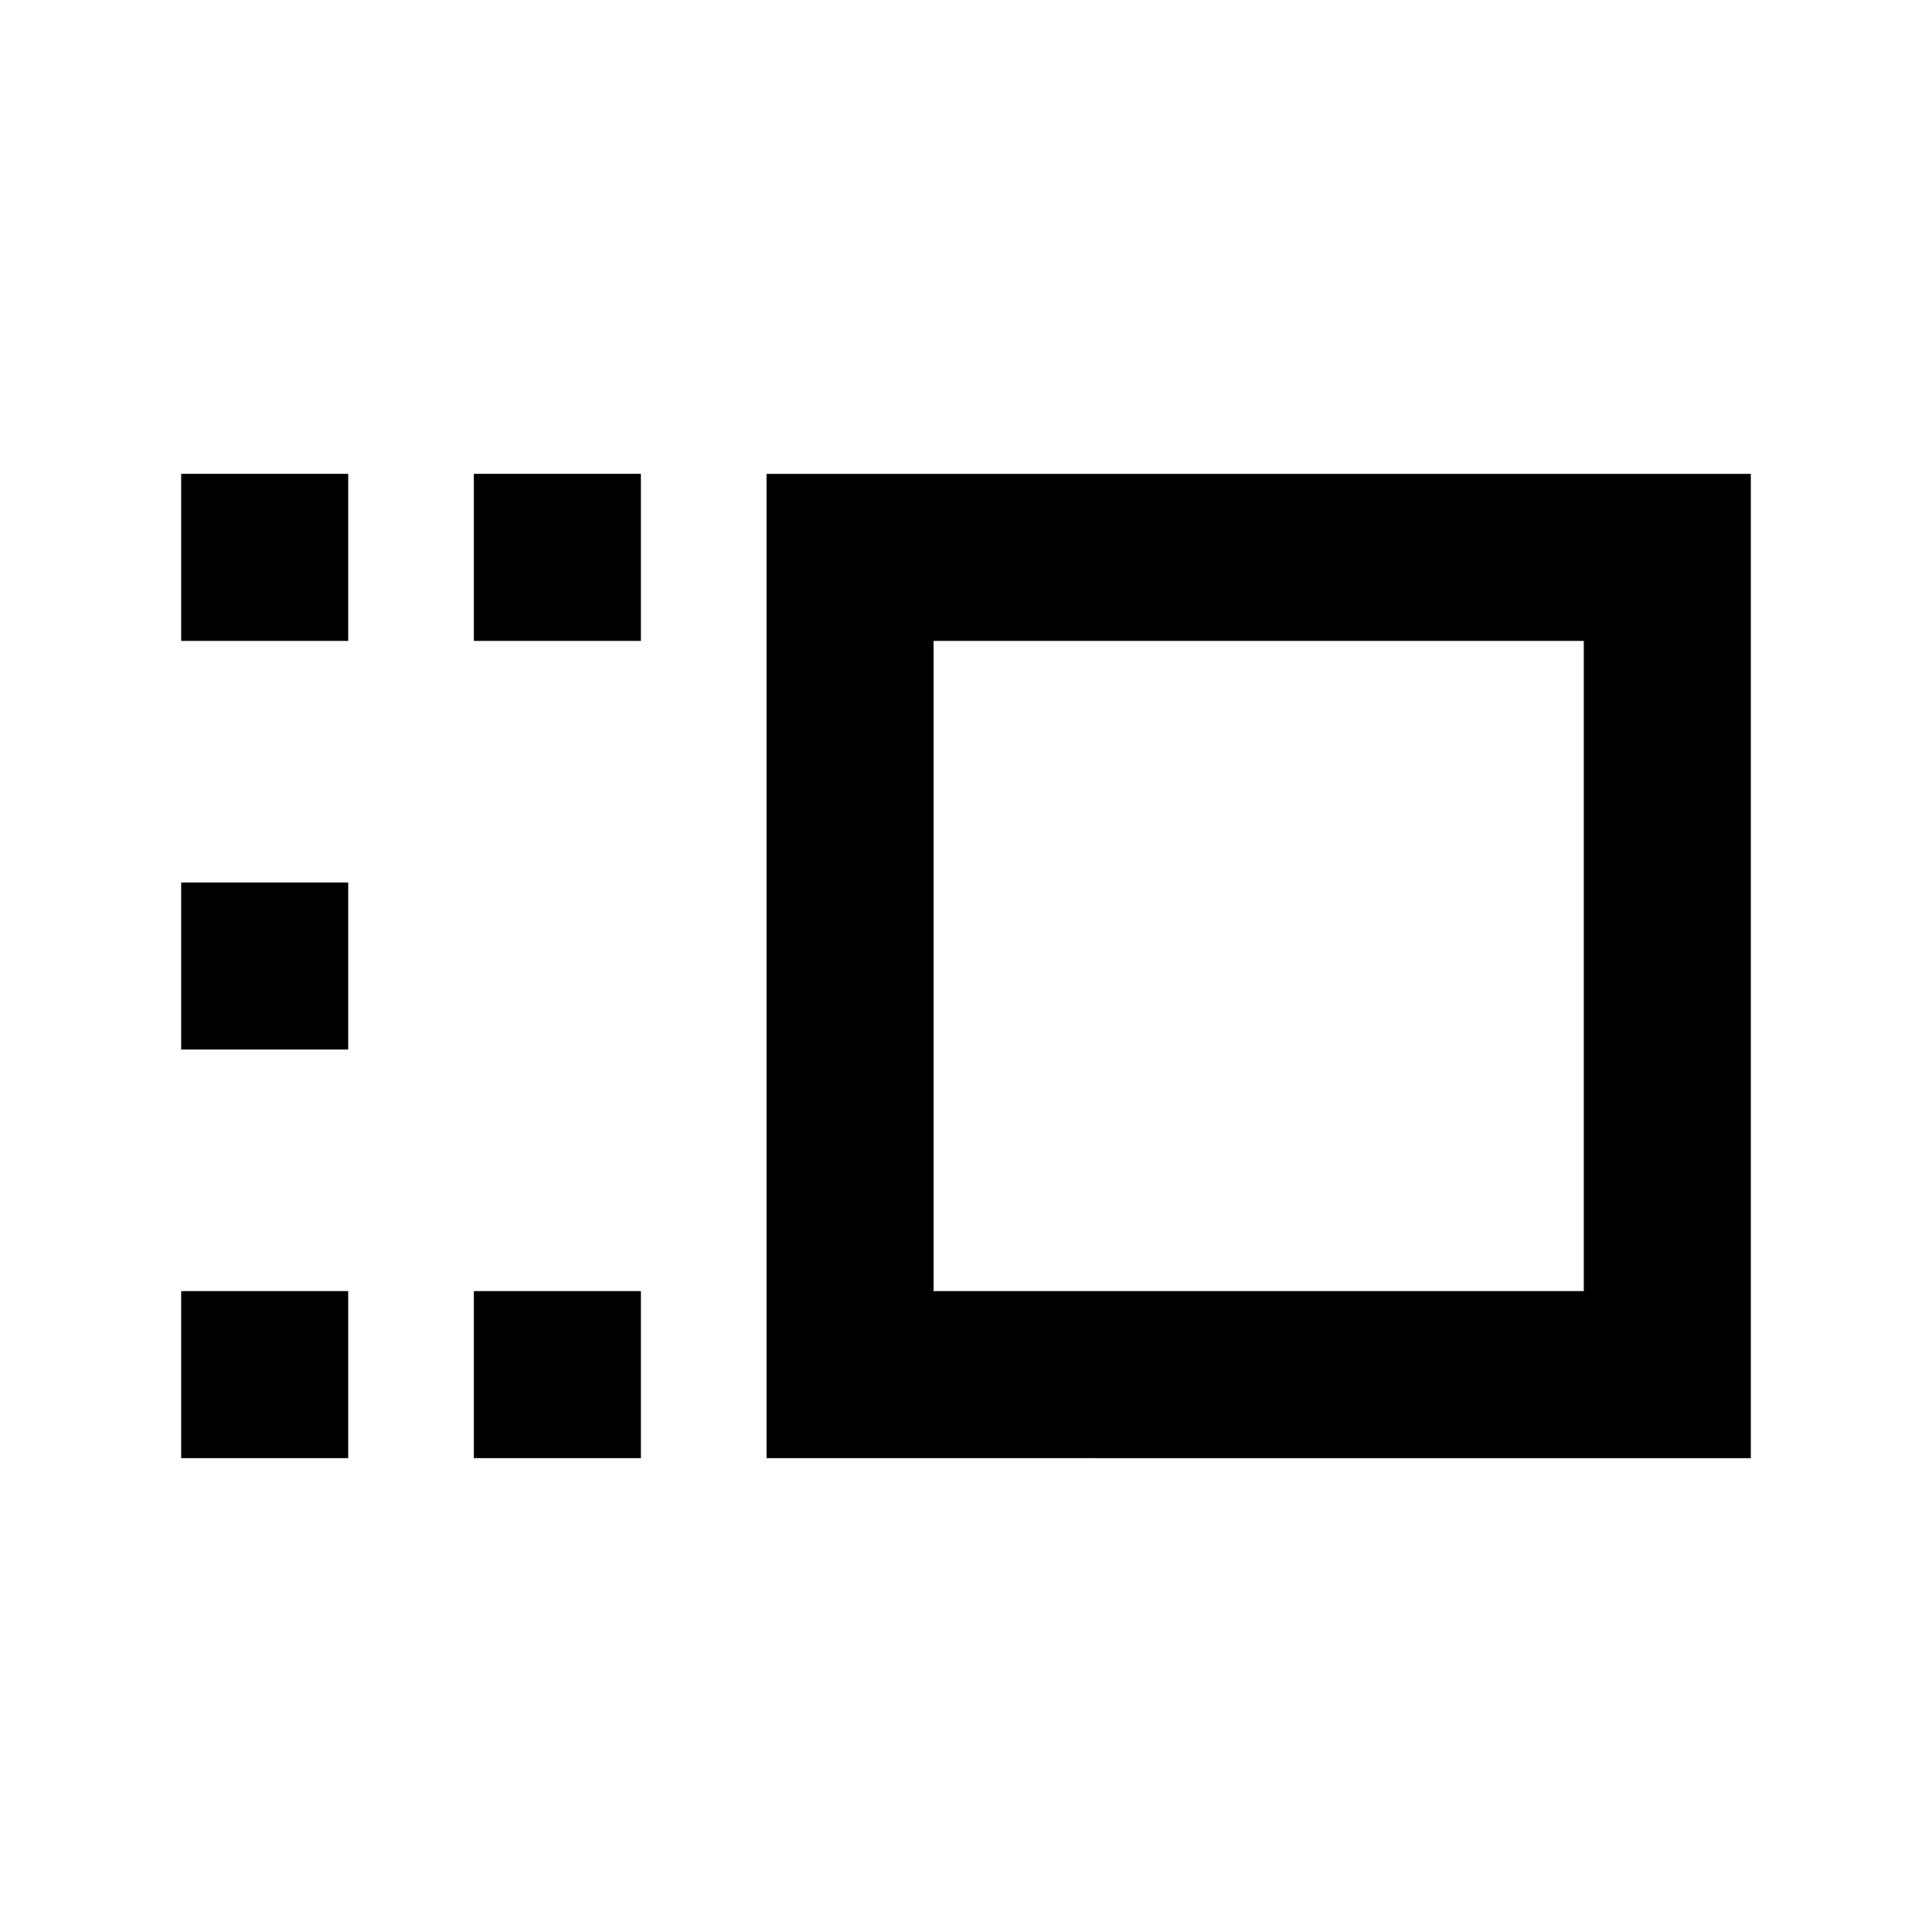 <svg xmlns="http://www.w3.org/2000/svg" height="20" viewBox="0 96 960 960" width="20"><path d="M380.891 820.544V331.456h489.087v489.088H380.891Zm83-83.001h323.087V414.457H463.891v323.086Zm-228.435 83.001v-83.001h83.001v83.001h-83.001Zm0-406.087v-83.001h83.001v83.001h-83.001ZM90.022 820.544v-83.001h83v83.001h-83Zm0-203.044v-83h83v83h-83Zm0-203.043v-83.001h83v83.001h-83ZM625.435 576Z"/></svg>